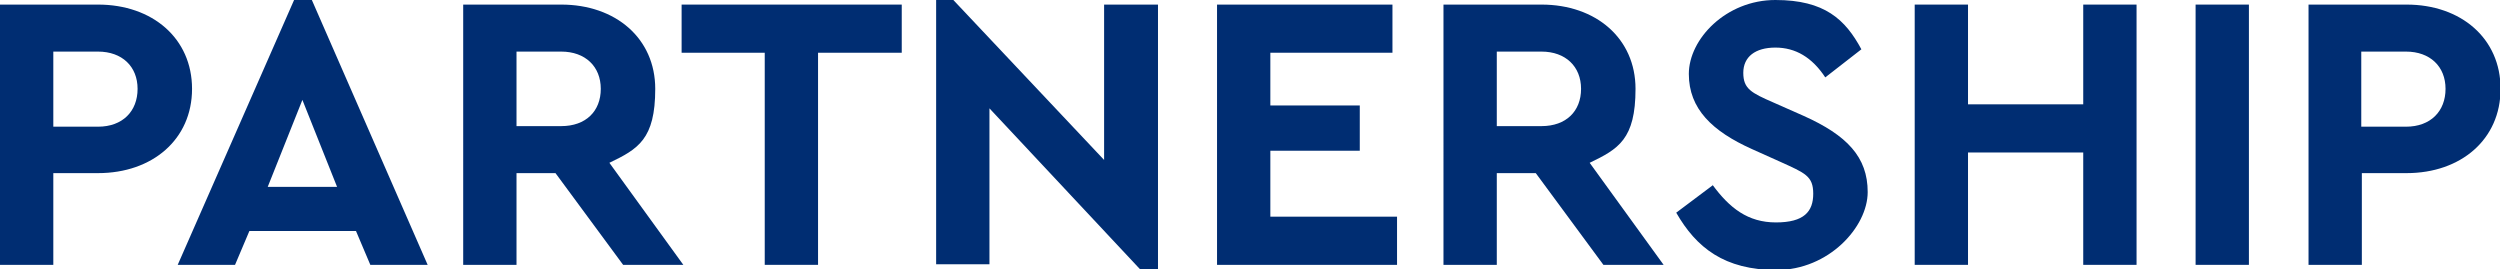 <?xml version="1.0" encoding="UTF-8"?>
<svg xmlns="http://www.w3.org/2000/svg" version="1.1" viewBox="0 0 436.1 47">
  <defs>
    <style>
      .cls-1 {
        fill: #002d72;
      }
    </style>
  </defs>
  <!-- Generator: Adobe Illustrator 28.7.1, SVG Export Plug-In . SVG Version: 1.2.0 Build 142)  -->
  <g>
    <g id="Layer_1">
      <g>
        <path class="cls-1" d="M0,.8h17.1c9.5,0,16.4,5.9,16.4,14.7s-6.9,14.7-16.4,14.7h-7.8v16H0V.8ZM17.1,22.1c4.3,0,6.9-2.7,6.9-6.6s-2.7-6.5-6.9-6.5h-7.8v13.1h7.8Z"/>
        <path class="cls-1" d="M62.1,40.3h-18.6l-2.5,5.9h-10L51.3,0h3.1l20.2,46.2h-10l-2.5-5.9ZM52.8,17.3l-6.1,15.3h12.1l-6.1-15.3Z"/>
        <path class="cls-1" d="M108.7,46.2l-11.8-16h-6.8v16h-9.3V.8h17.1c9.5,0,16.4,5.9,16.4,14.7s-3,10.5-8,12.9l12.9,17.8h-10.5ZM90.1,22h7.8c4.3,0,6.9-2.6,6.9-6.5s-2.7-6.5-6.9-6.5h-7.8v13Z"/>
        <path class="cls-1" d="M133.4,9.2h-14.5V.8h38.4v8.4h-14.6v37h-9.3V9.2Z"/>
        <path class="cls-1" d="M202,.8v46.2h-3.1l-26.3-28.1v27.2h-9.3V0h3l26.3,27.9V.8h9.3Z"/>
        <path class="cls-1" d="M212.4.8h30.5v8.4h-21.3v9.2h15.6v7.9h-15.6v11.5h22.1v8.4h-31.4V.8Z"/>
        <path class="cls-1" d="M279.7,46.2l-11.8-16h-6.8v16h-9.3V.8h17.1c9.5,0,16.4,5.9,16.4,14.7s-3,10.5-8,12.9l12.9,17.8h-10.5ZM261.1,22h7.8c4.3,0,6.9-2.6,6.9-6.5s-2.7-6.5-6.9-6.5h-7.8v13Z"/>
        <path class="cls-1" d="M298.7,32.2c3,4.1,6.2,6.6,11.1,6.6s6.5-1.9,6.5-5-1.4-3.6-5.8-5.6l-4.9-2.2c-6.9-3.1-11-7-11-13.1s6.5-12.9,15.1-12.9,12.2,3.4,15,8.6l-6.3,4.9c-2.3-3.5-5.2-5.2-8.7-5.2s-5.6,1.6-5.6,4.4,1.4,3.5,5.3,5.2l5.2,2.3c7.6,3.4,11.2,7.2,11.2,13.3s-6.8,13.6-15.9,13.6-14-3.9-17.5-10l6.4-4.8Z"/>
        <path class="cls-1" d="M334,.8h9.3v17.4h20.1V.8h9.3v45.4h-9.3v-19.6h-20.1v19.6h-9.3V.8Z"/>
        <path class="cls-1" d="M383,.8h9.3v45.4h-9.3V.8Z"/>
        <path class="cls-1" d="M402.7.8h17.1c9.5,0,16.4,5.9,16.4,14.7s-6.9,14.7-16.4,14.7h-7.8v16h-9.3V.8ZM419.7,22.1c4.3,0,6.9-2.7,6.9-6.6s-2.7-6.5-6.9-6.5h-7.8v13.1h7.8Z"/>
      </g>
    </g>
  </g>
</svg>